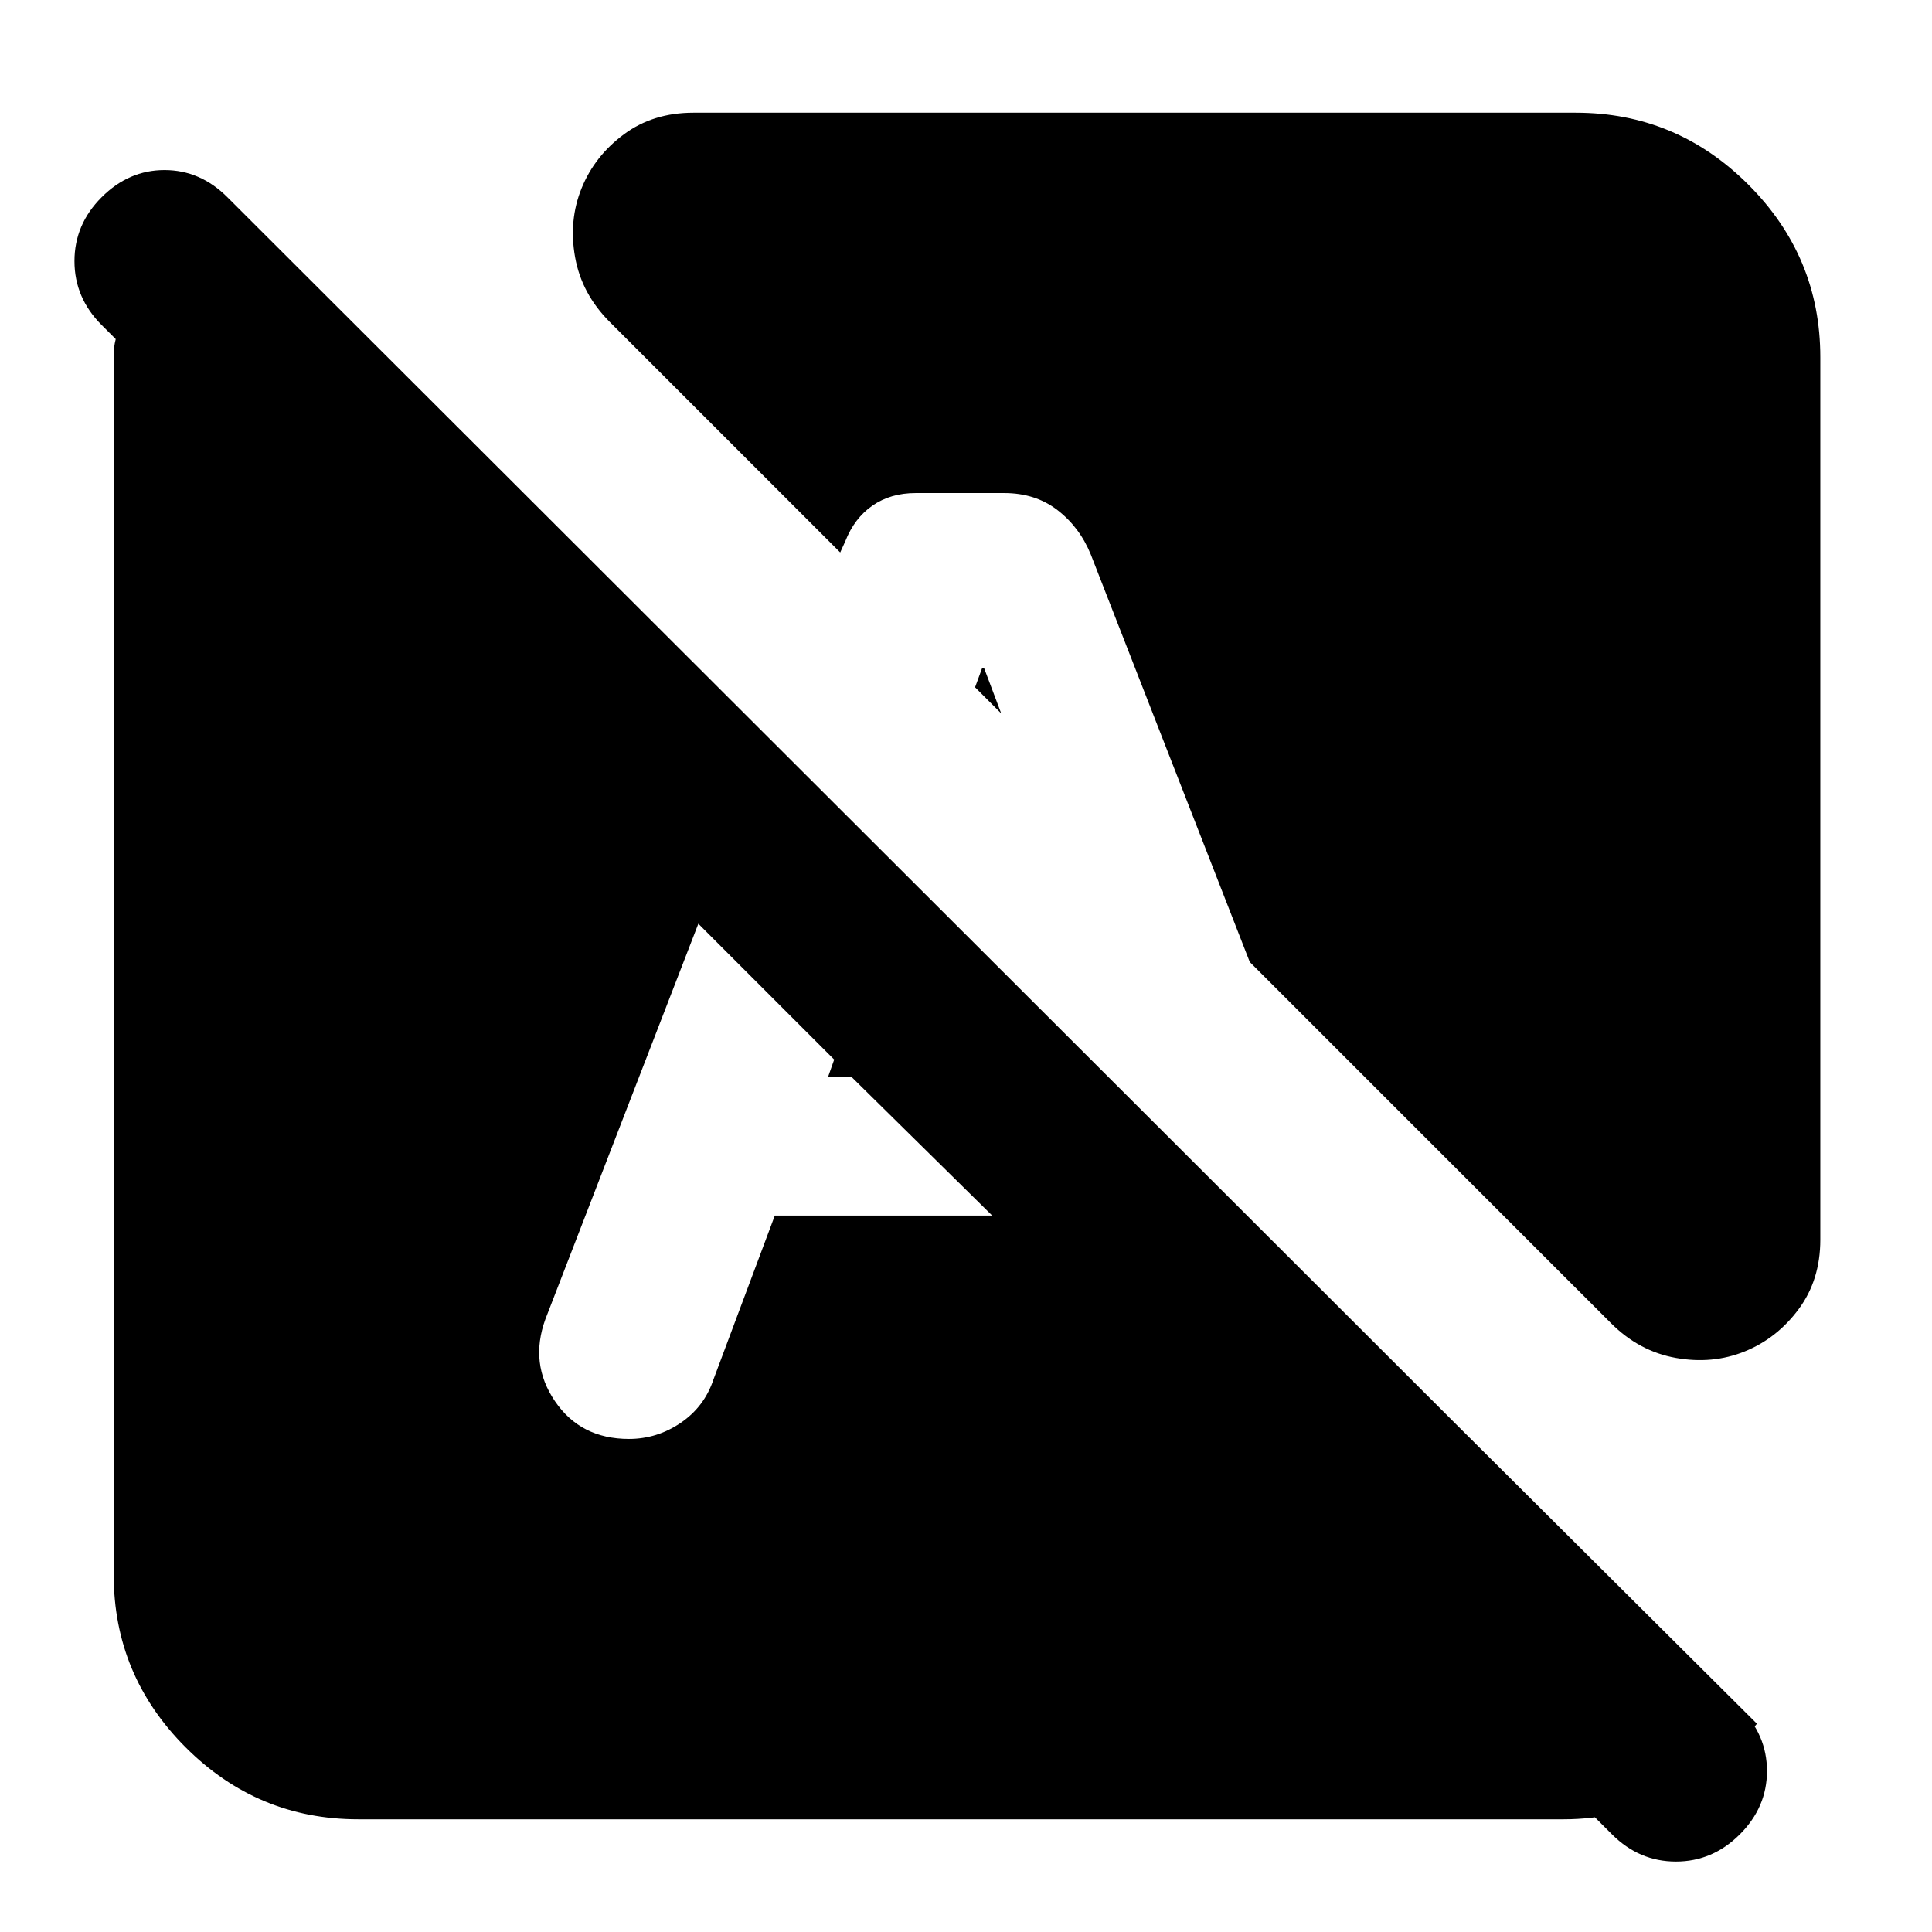<svg xmlns="http://www.w3.org/2000/svg" height="24" viewBox="0 -960 960 960" width="24"><path d="M801-48.5 493-356l54-72 326 324.5Q856.5-82 831-69t-54 13H178q-50 0-85.75-35.75T56.5-177.5V-784q0-3.5 1-7.5l-7-7Q37-812 37-830.25T50.5-862q13.5-13.5 31.25-13.5T113-862l751.5 750.5Q878-98 878-80t-13.5 31.5Q851-35 832.75-35T801-48.5Zm103.5-734V-344q0 20-10.75 34.5t-26.75 21q-16 6.5-34.25 3.25T800.5-302.5L621-482l-79-202.5q-5.5-13.5-16.5-22T499-715h-44q-12.5 0-21.5 6.25T420-691l-2.5 5.5L303-800q-14-14-17.25-32.25T289-866.5q6.5-16 21-26.75T344.5-904H783q50 0 85.75 35.75t35.75 85.75ZM385-356h108l-70-69h-11.5l3-8.5L347-501l-76 196.5q-8 22 4.75 40.75T312.5-245q14 0 25.75-8t16.25-21.5L385-356Zm103-272h1l8.5 22.5-13-13 3.5-9.5Zm59 200 53.5 154.5q5 13.5 16.75 21t25.25 7.5q19 0 31.5-13t13-30L547-428Z"/></svg>